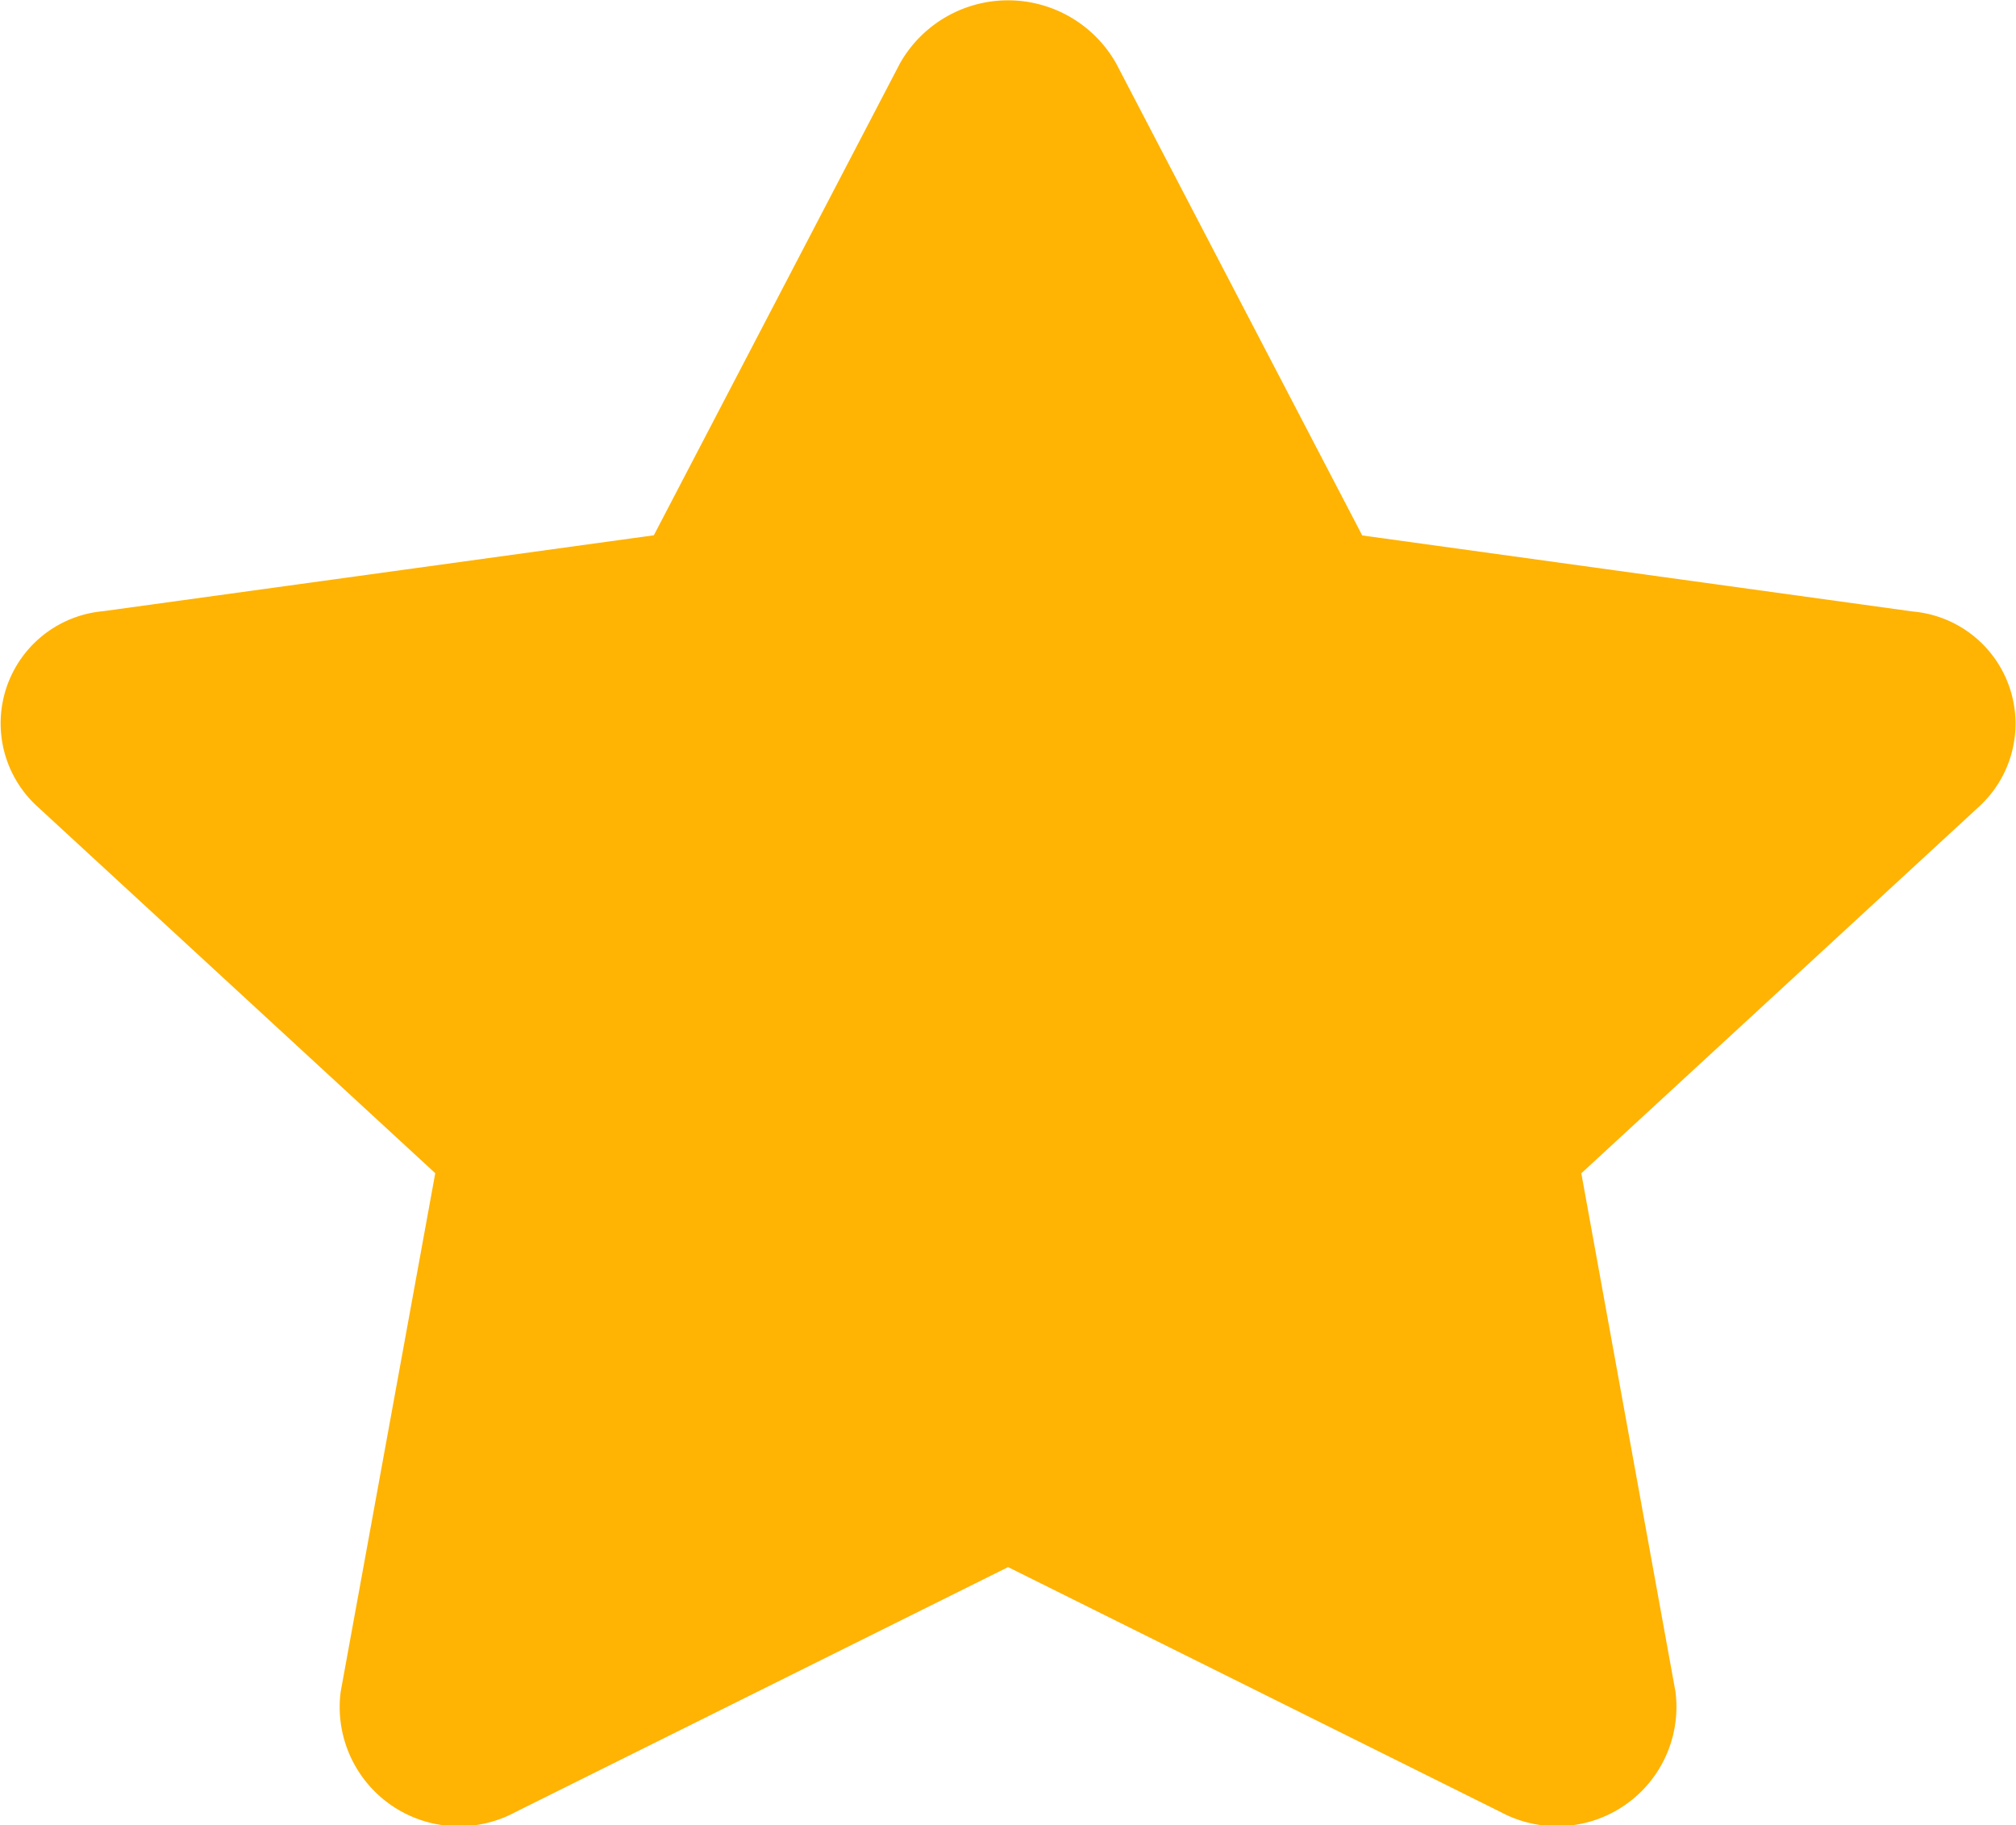 <svg xmlns="http://www.w3.org/2000/svg" width="24.358" height="22.053" viewBox="0 0 24.358 22.053"><defs><style>.a{fill:#ffb303;}</style></defs><path class="a" d="M12.314.766l-2.973,5.7-6.652.917a1.36,1.36,0,0,0-.806,2.351L6.7,14.173,5.557,20.439A1.441,1.441,0,0,0,7.67,21.891l5.951-2.959,5.951,2.959a1.442,1.442,0,0,0,2.113-1.451l-1.138-6.266,4.812-4.436a1.36,1.36,0,0,0-.806-2.351L17.9,6.468,14.927.766a1.5,1.5,0,0,0-2.613,0Z" transform="translate(-1.441 0.001)"/></svg>